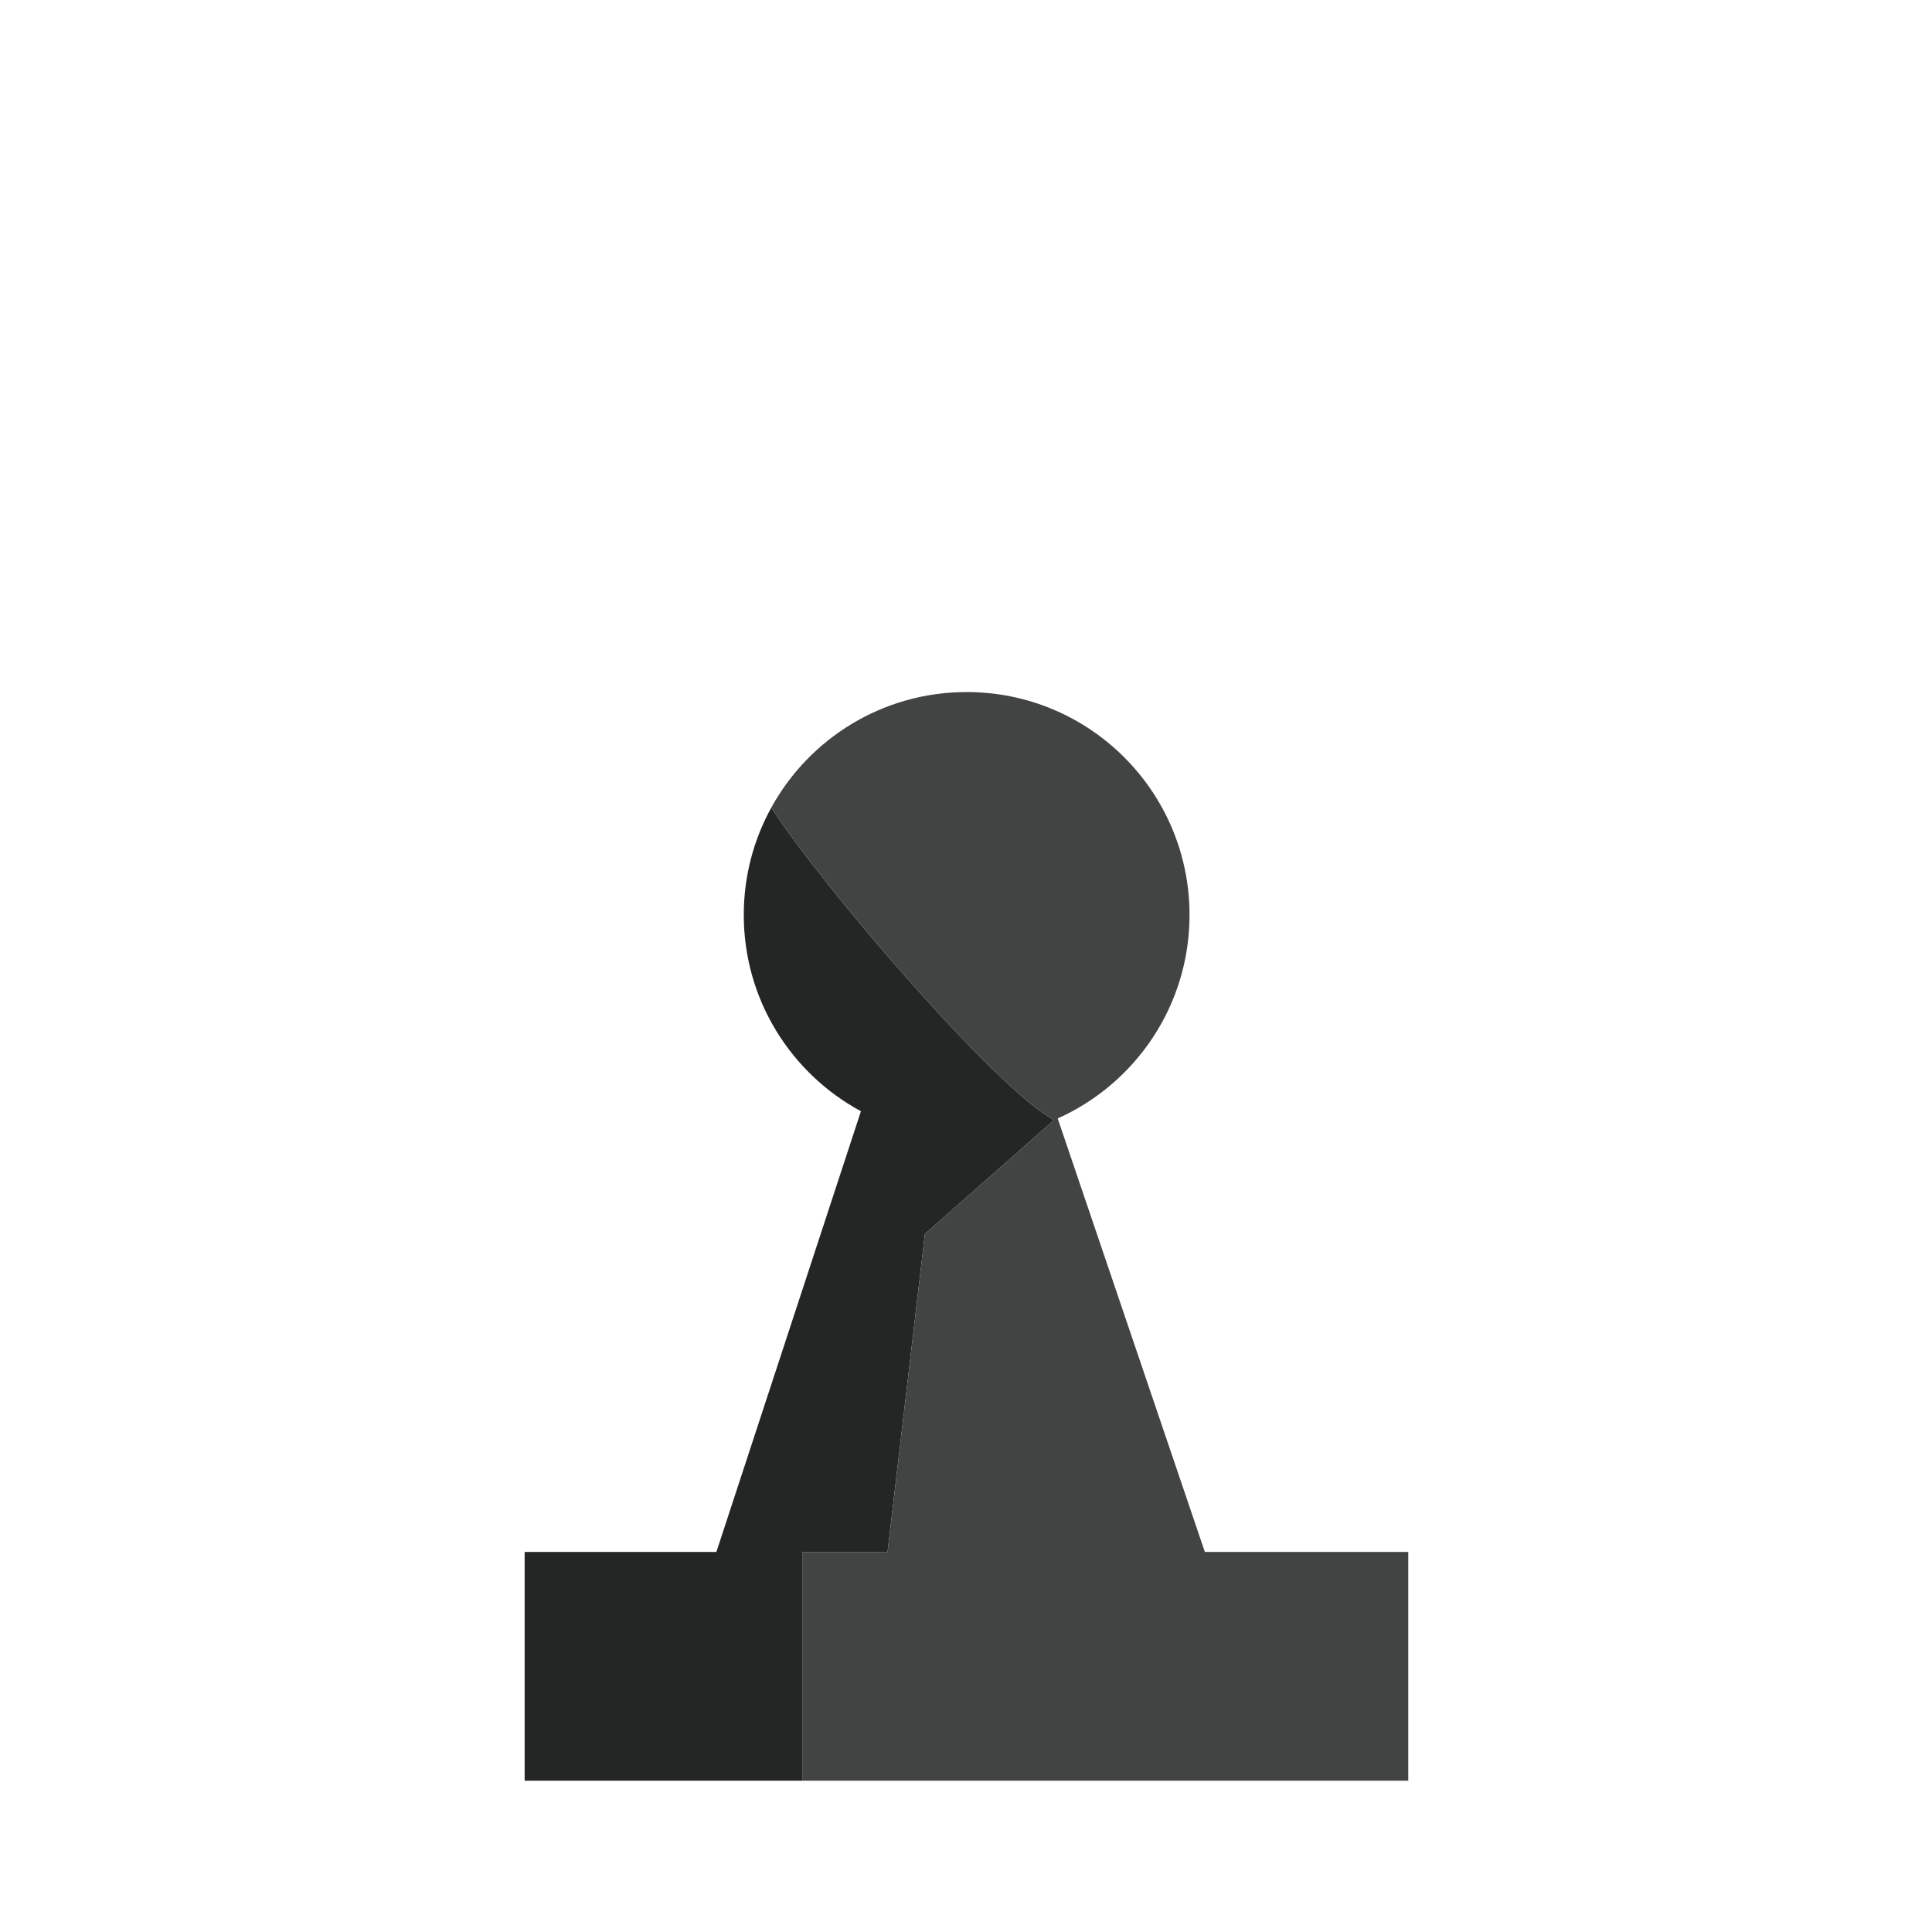 <svg width="512" height="512" viewBox="0 0 512 512" fill="none" xmlns="http://www.w3.org/2000/svg">
<path d="M279.35 296.81L245.114 327.007L235.21 411.28H212.606V471.9H139.036V411.28H189.85L228.158 294.488C209.668 284.509 197.108 264.95 197.108 242.476C197.108 232.151 199.754 222.452 204.409 214.007C217.995 235.132 264.403 288.991 279.35 296.81Z" fill="#242525"/>
<path d="M373.202 411.28V471.9H212.606V411.28H235.21L245.114 327.007L279.35 296.81C264.403 288.991 217.995 235.132 204.409 214.007C214.453 195.755 233.871 183.4 256.173 183.4C288.8 183.4 315.238 209.849 315.238 242.476C315.238 266.495 300.896 287.177 280.3 296.4L319.299 411.28H373.202Z" fill="#424343"/>
</svg>
